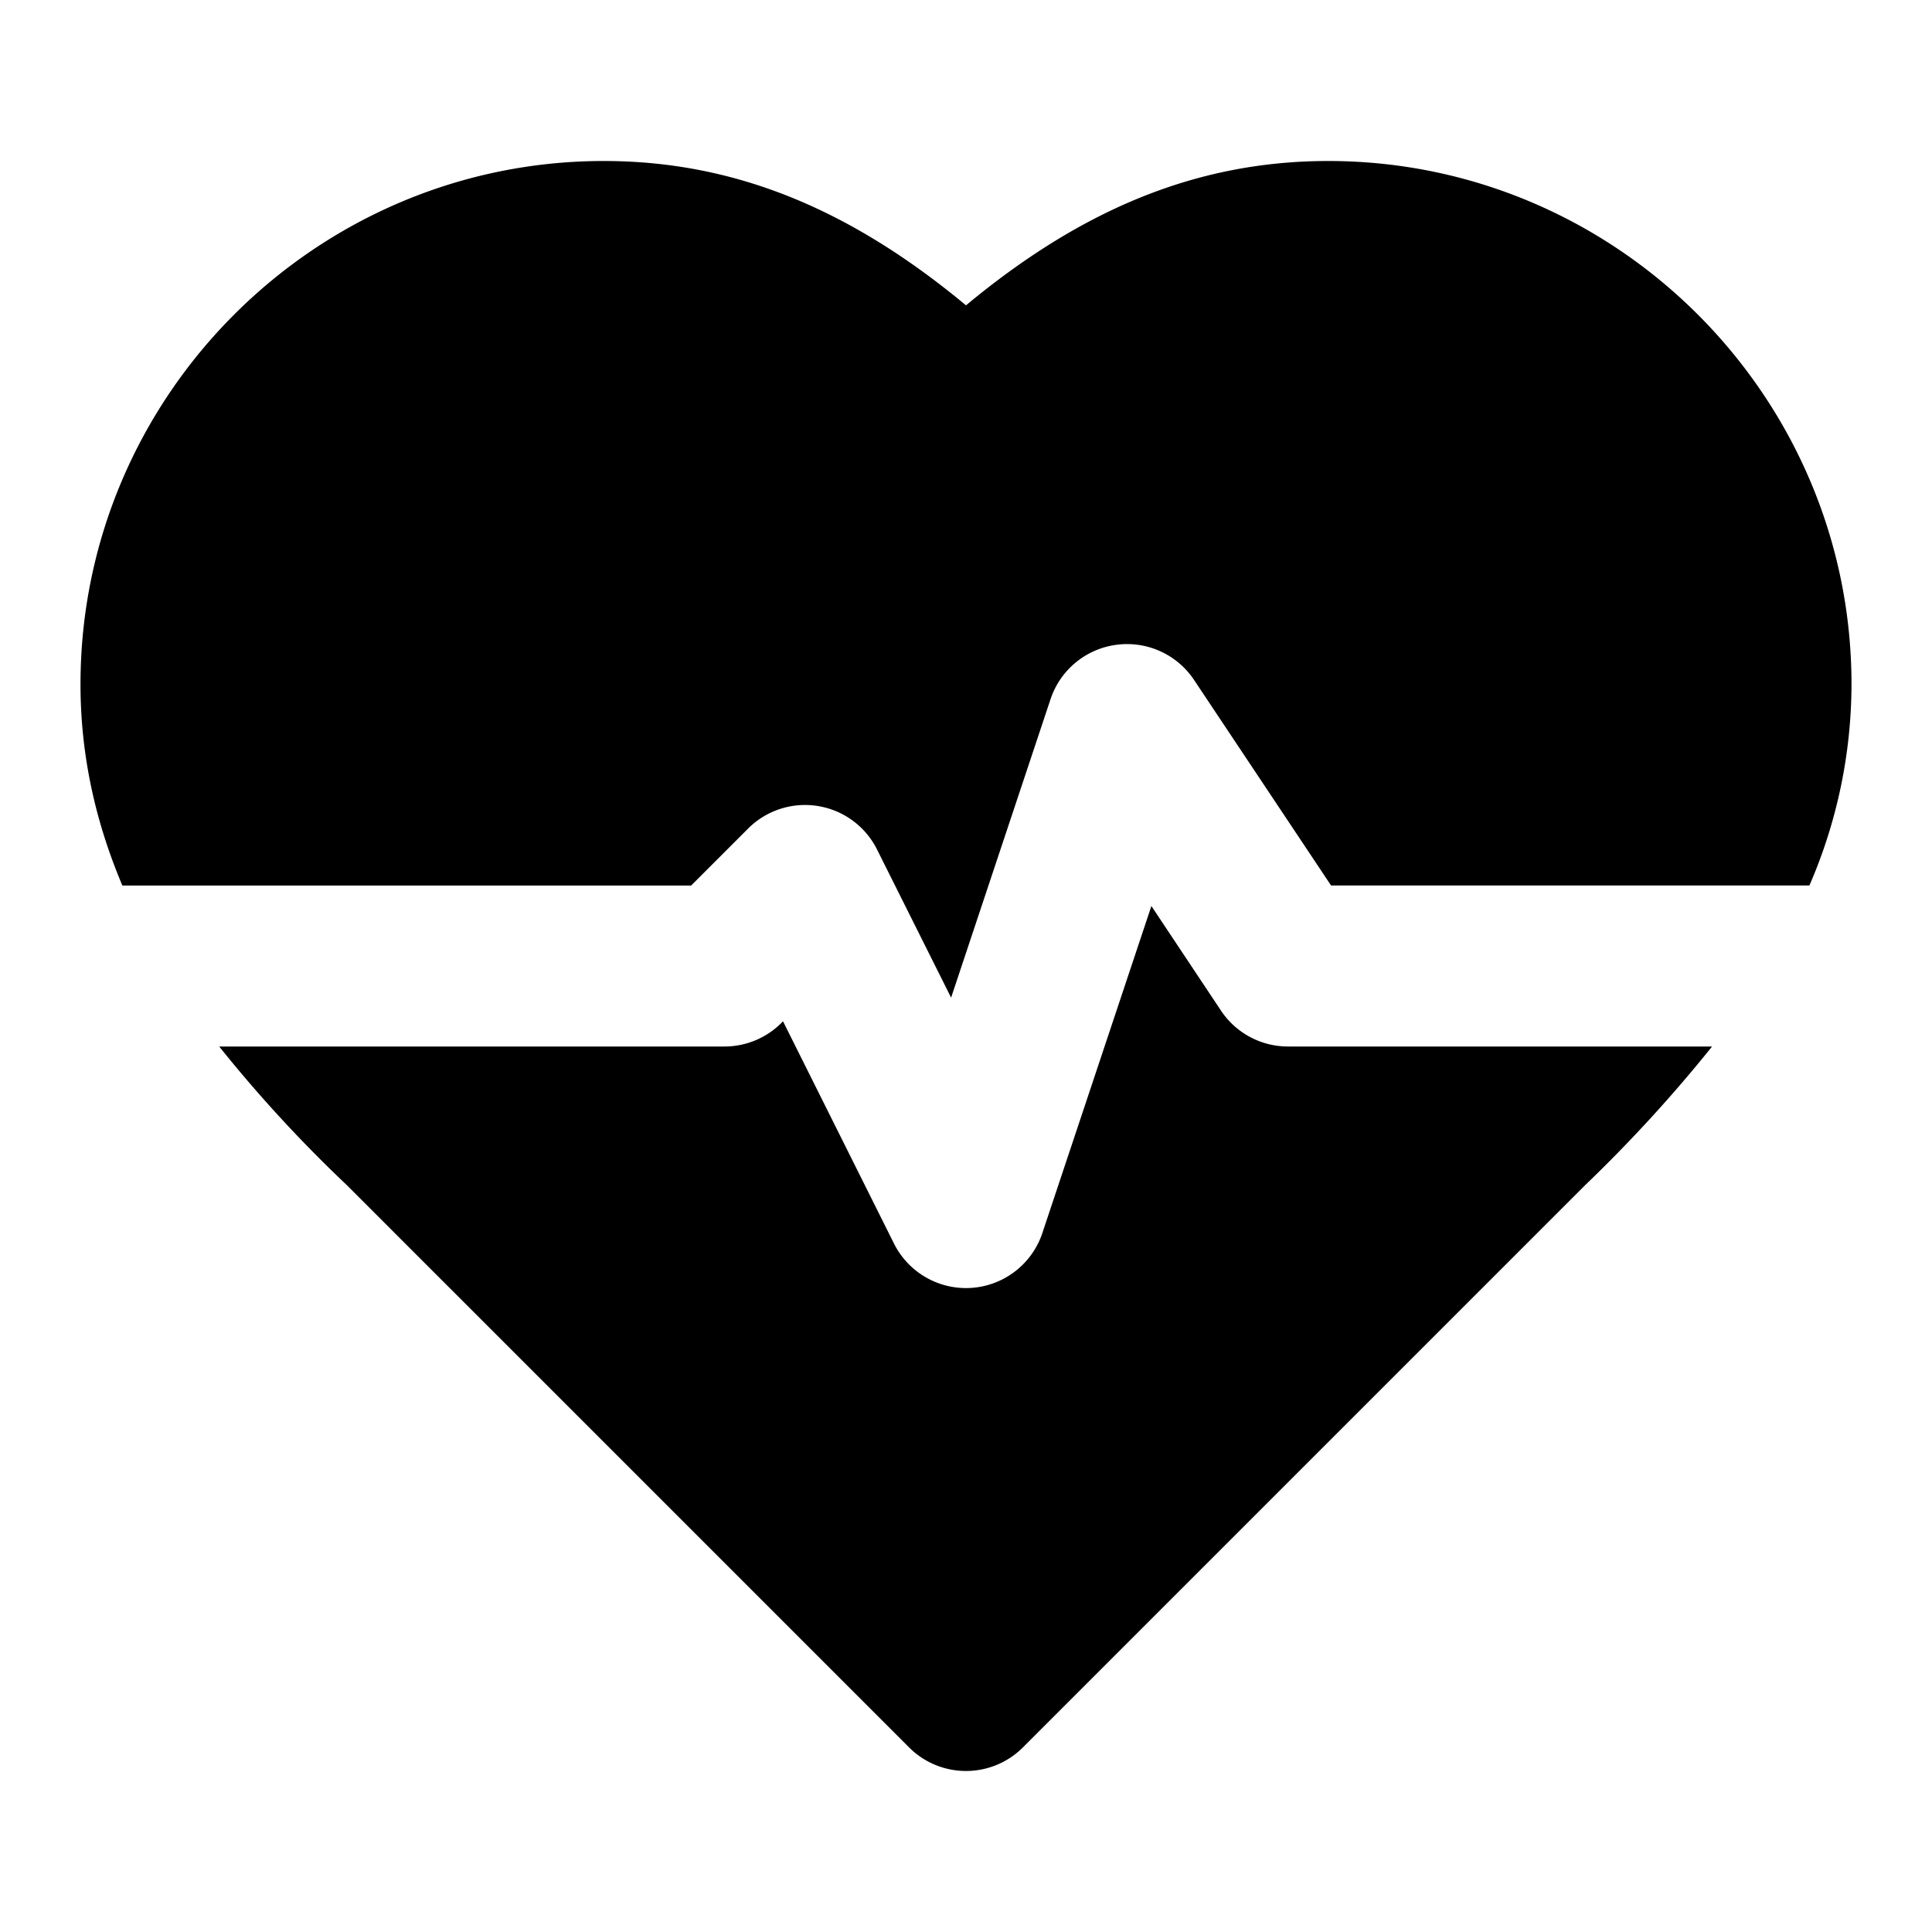 <svg xmlns="http://www.w3.org/2000/svg" width="24" height="24" viewBox="0 0 24 24">
  <path d="M21.268 13H16a1 1 0 0 1-.832-.445l-.865-1.3-1.354 4.061a1 1 0 0 1-1.844.131l-1.378-2.76-.02.02A1 1 0 0 1 9 13H2.723a17 17 0 0 0 1.582 1.719l6.988 6.988a1 1 0 0 0 1.414 0l6.992-6.992A18 18 0 0 0 21.268 13Z"/>
  <path d="M7.5 2C3.922 2 1 4.922 1 8.5c0 .915.2 1.743.52 2.5h7.066l.707-.707a1 1 0 0 1 1.602.26l.92 1.84 1.236-3.71a1 1 0 0 1 .816-.673 1 1 0 0 1 .965.435L16.535 11h5.942A6.3 6.3 0 0 0 23 8.5C23 4.922 20.078 2 16.5 2c-1.671 0-3.103.633-4.5 1.793C10.603 2.633 9.171 2 7.5 2Z"/>
</svg>
